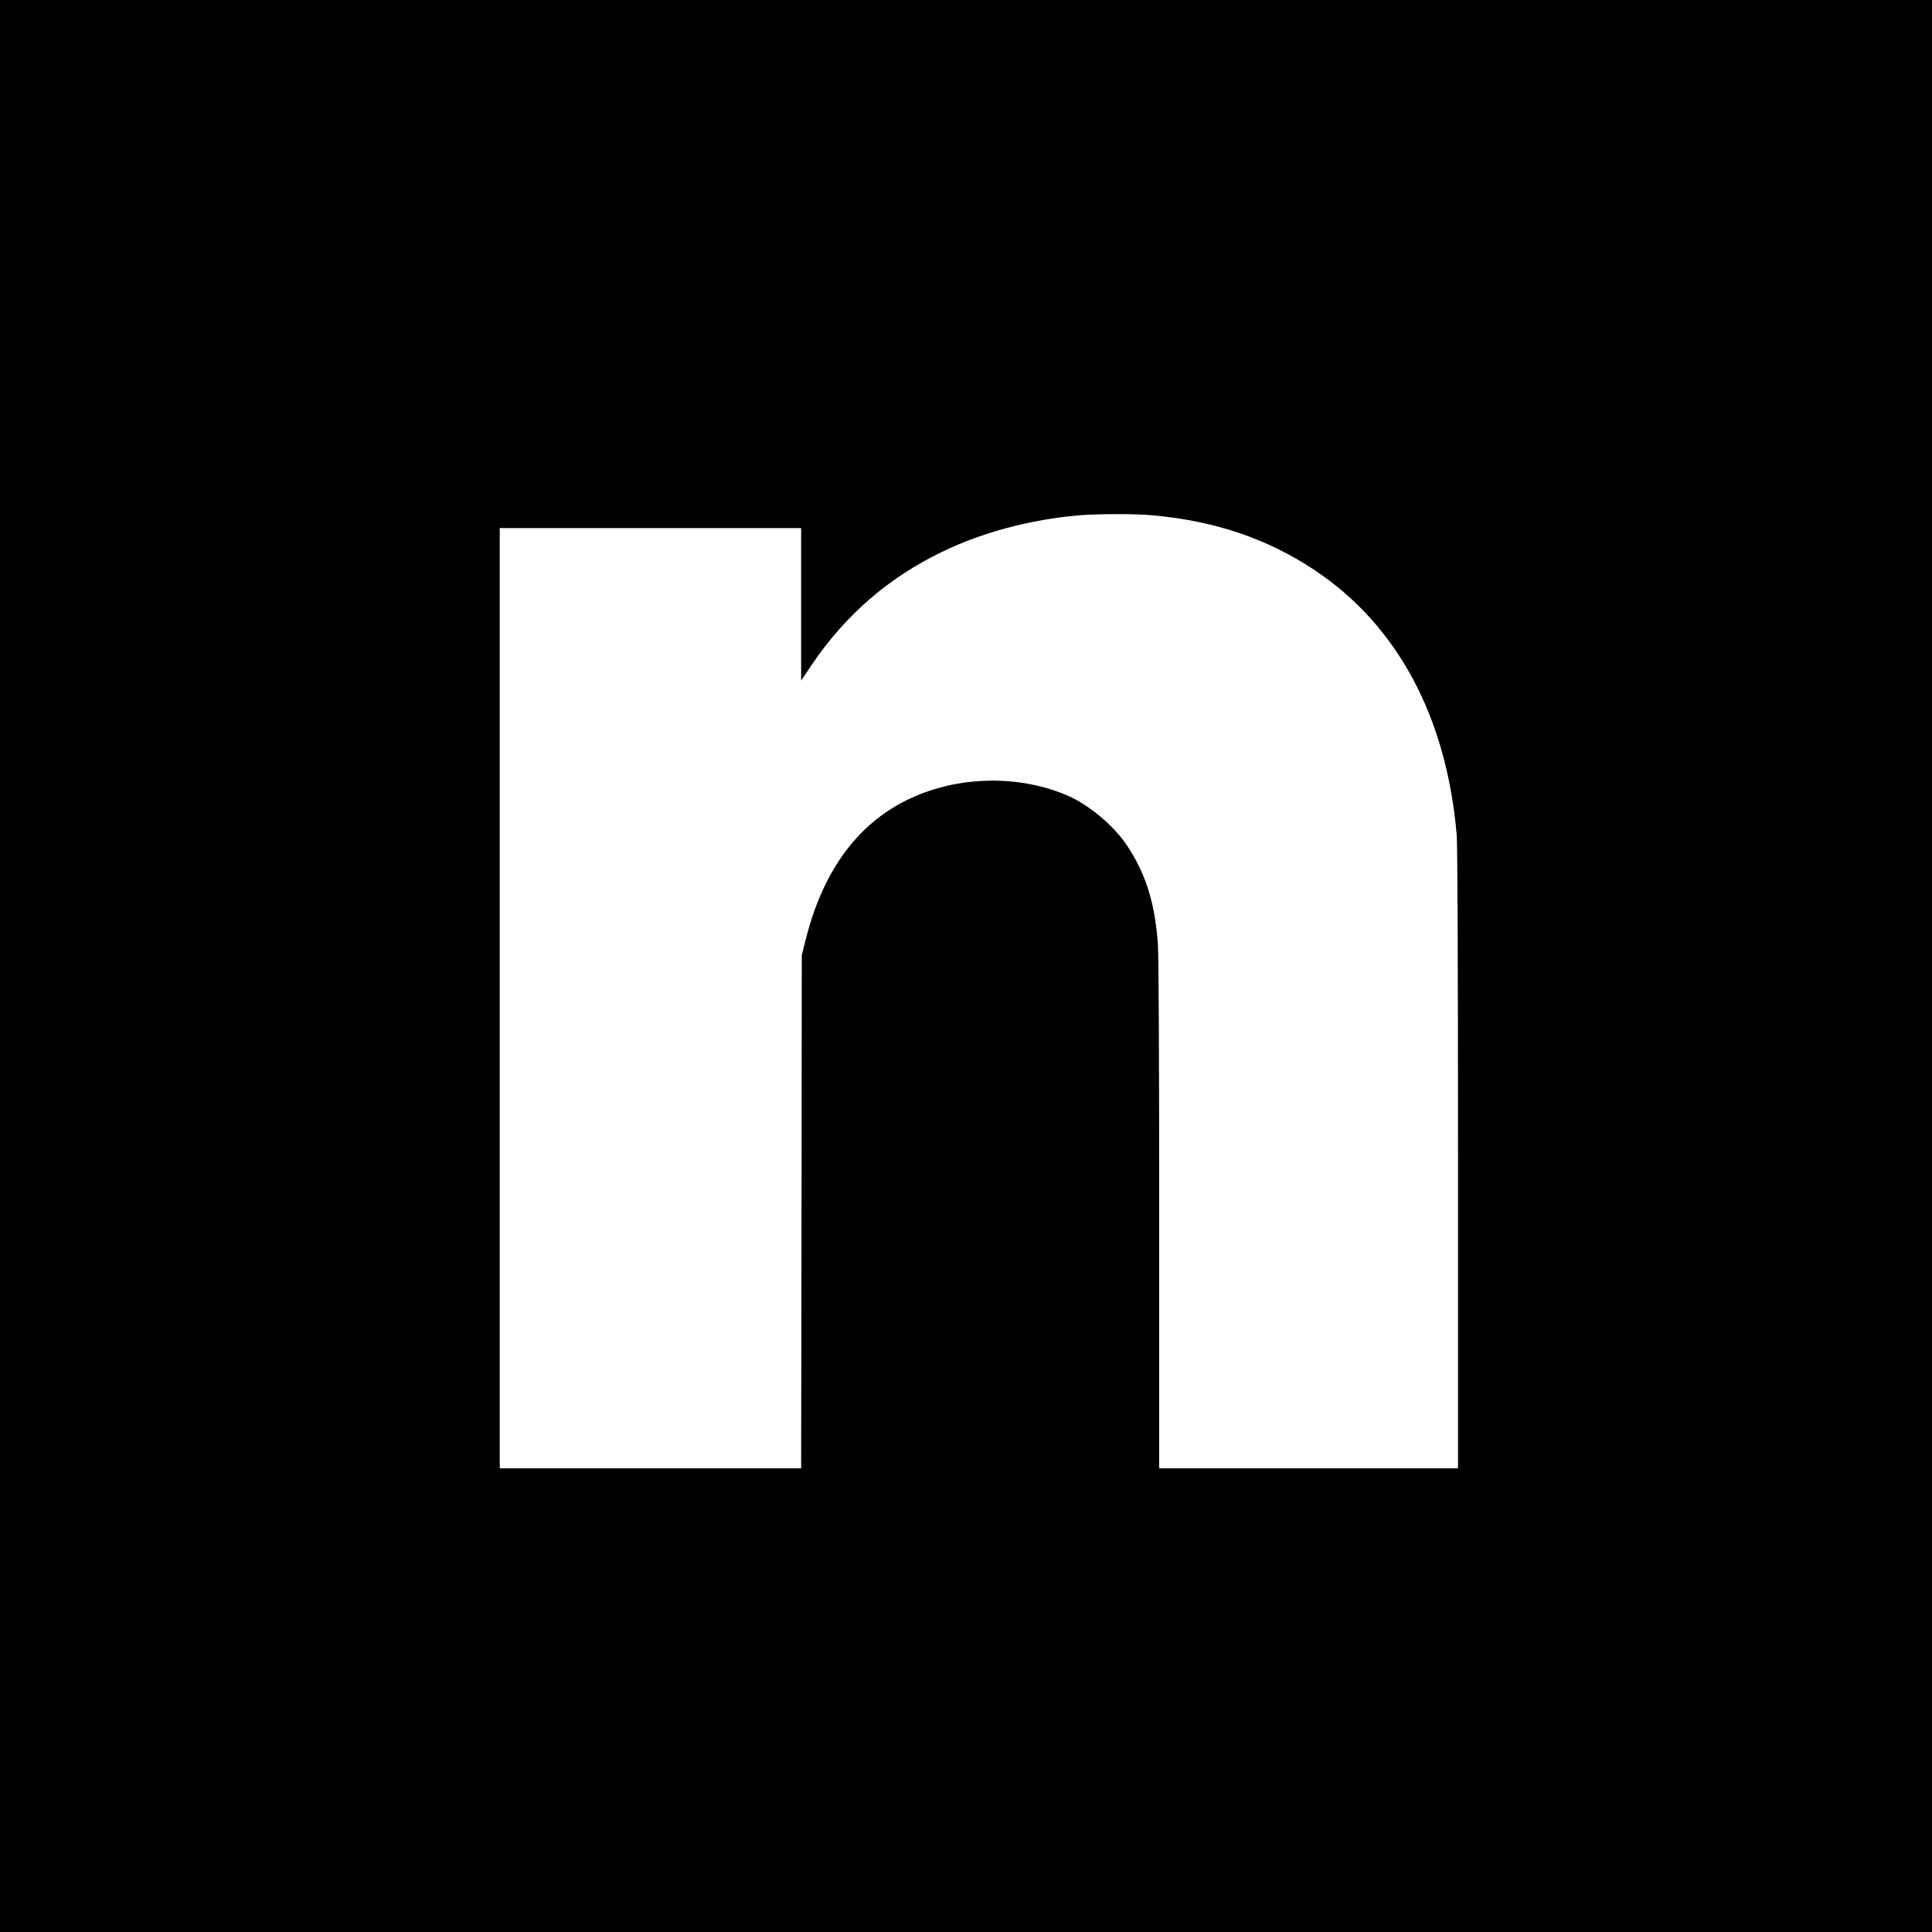 <?xml version="1.0" standalone="no"?>
<!DOCTYPE svg PUBLIC "-//W3C//DTD SVG 20010904//EN"
 "http://www.w3.org/TR/2001/REC-SVG-20010904/DTD/svg10.dtd">
<svg version="1.0" xmlns="http://www.w3.org/2000/svg"
 width="1500pt" height="1500pt" viewBox="0 0 1500 1500"
 preserveAspectRatio="xMidYMid meet">
<g transform="translate(0,1500) scale(0.1,-0.1)"
fill="#000000" stroke="none">
<path d="M0 7500 l0 -7500 7500 0 7500 0 0 7500 0 7500 -7500 0 -7500 0 0
-7500z m8950 3499 c481 -43 888 -181 1253 -423 646 -428 1029 -1143 1107
-2061 6 -76 10 -990 10 -2517 l0 -2398 -1160 0 -1160 0 0 1958 c0 1217 -4
2014 -10 2107 -22 322 -94 553 -243 775 -104 155 -302 319 -472 389 -403 168
-901 142 -1283 -66 -364 -198 -613 -558 -738 -1064 l-29 -114 -2 -1992 -3
-1993 -1170 0 -1170 0 0 3650 0 3650 1170 0 1170 0 0 -592 0 -592 84 125 c260
384 594 674 1011 875 312 151 684 250 1060 283 145 12 442 13 575 0z"/>
</g>
</svg>
